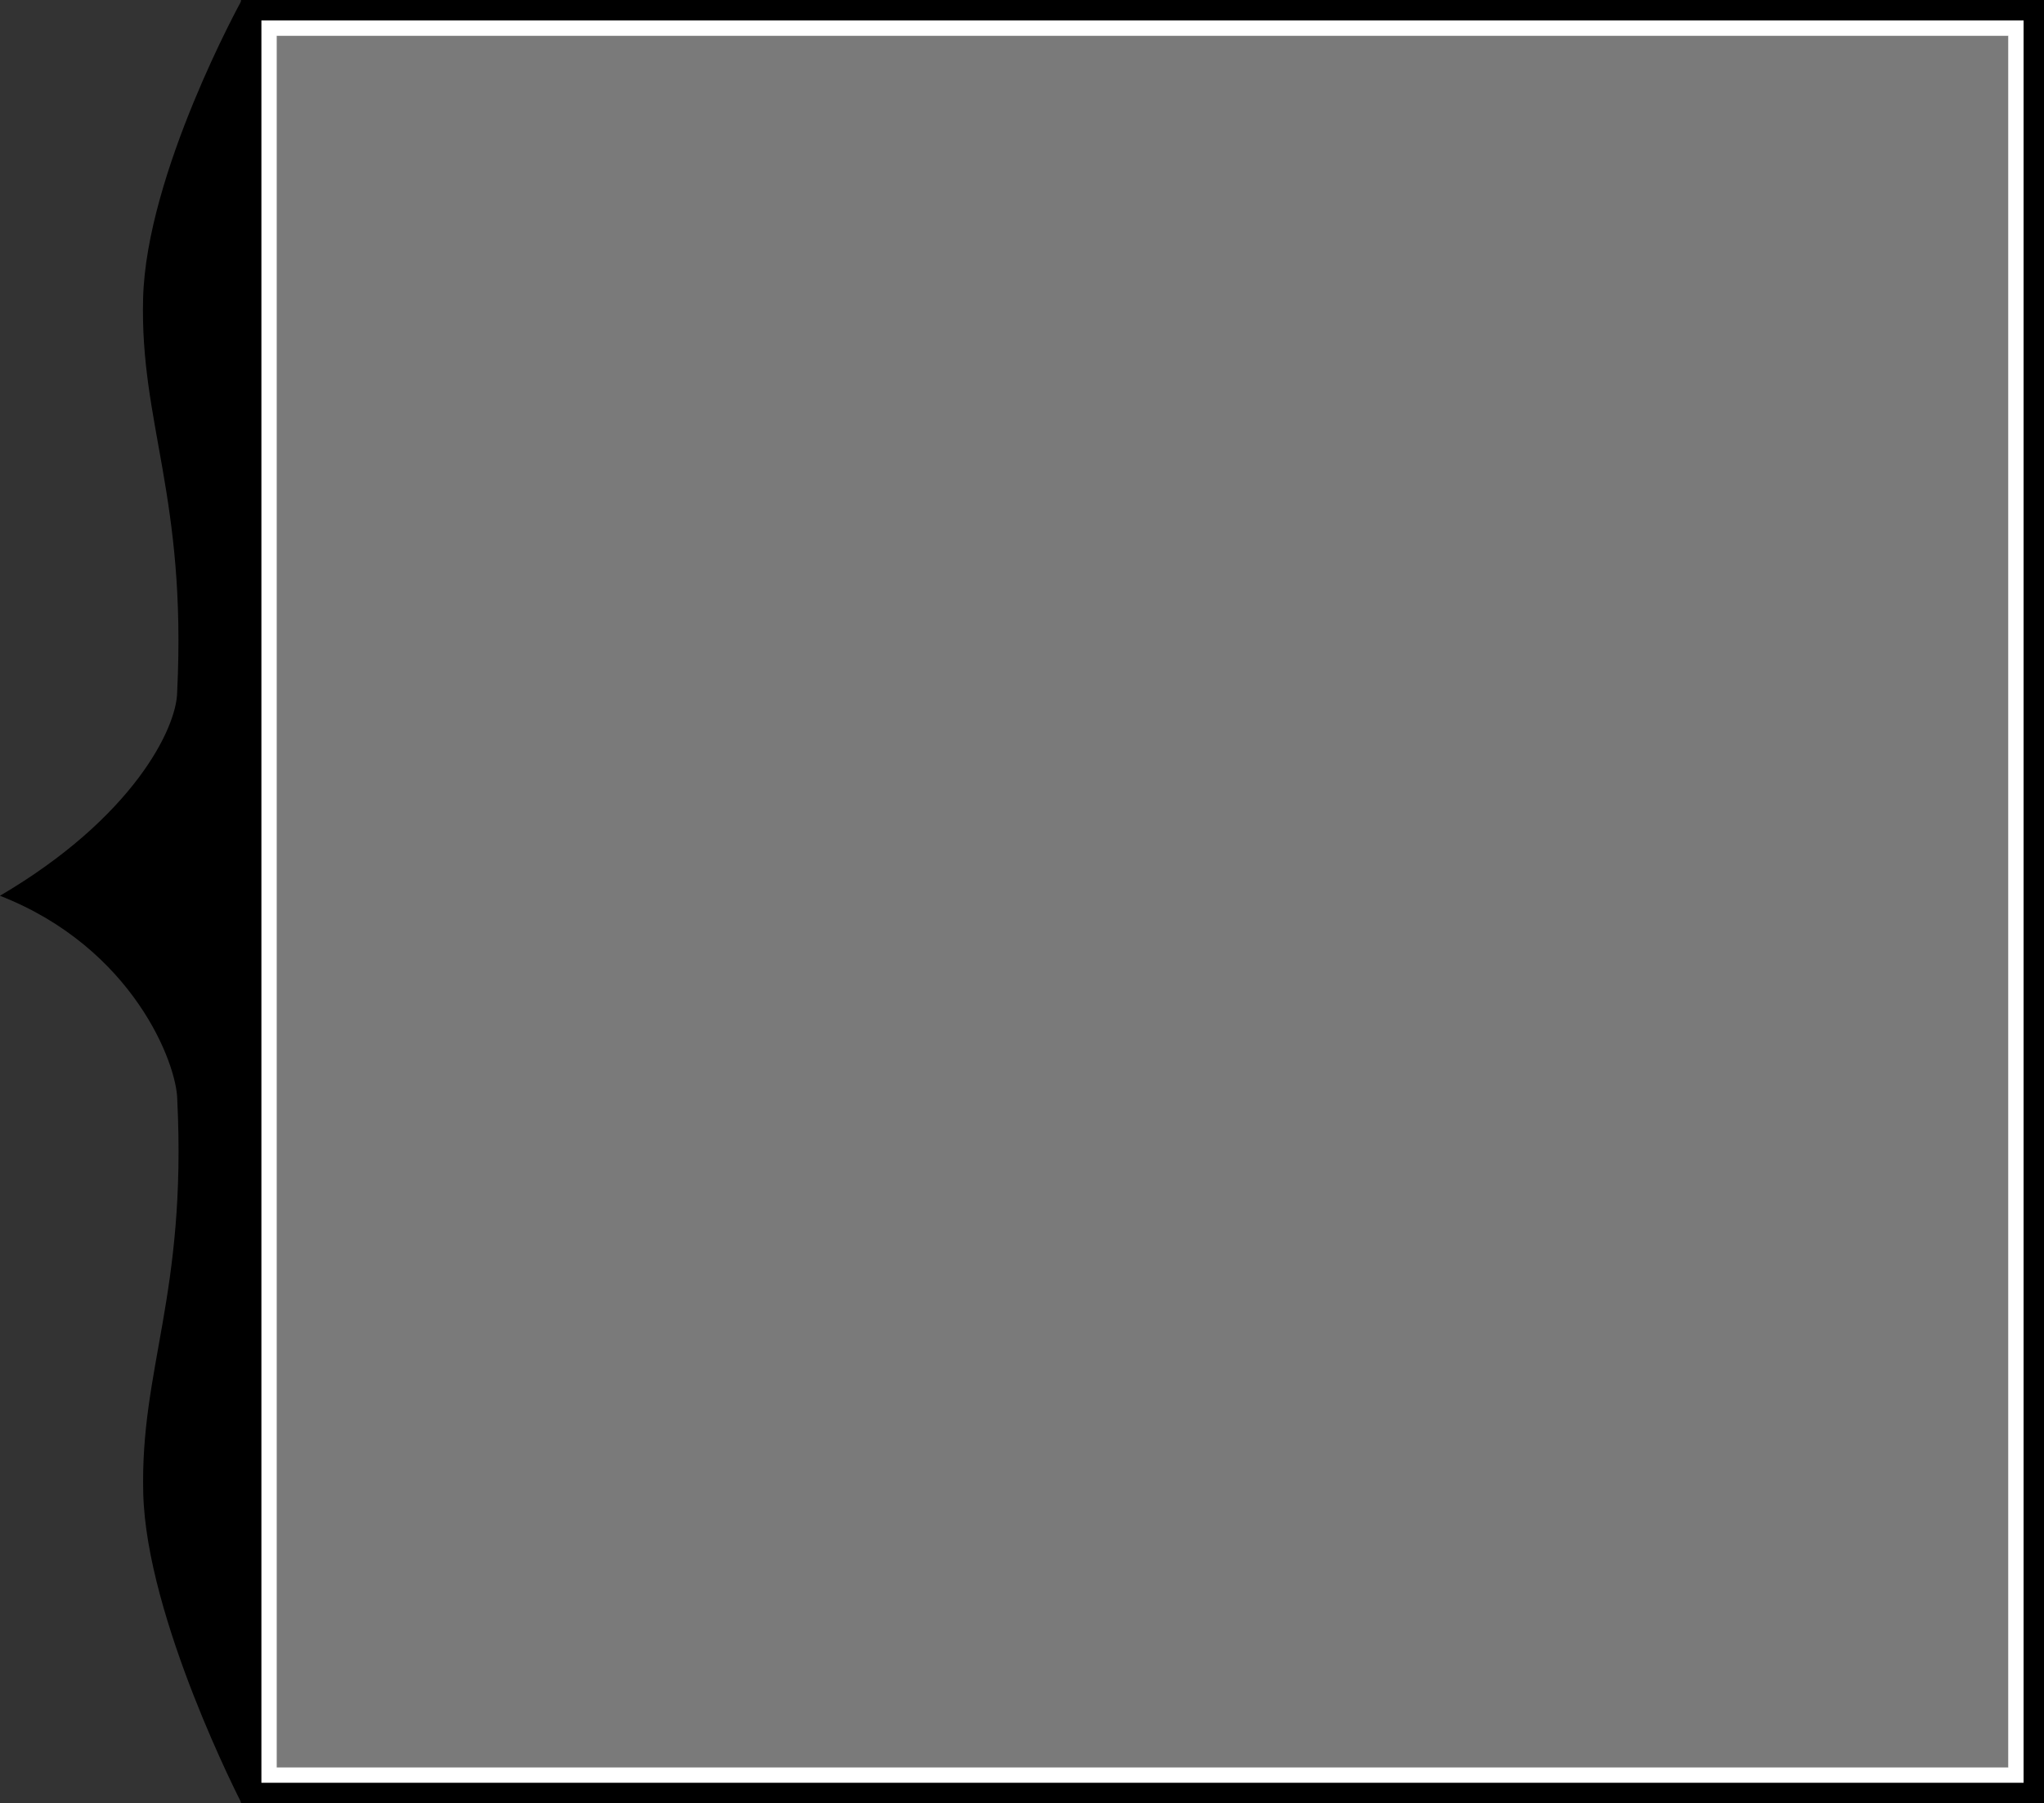 <svg id="Layer_1" data-name="Layer 1" xmlns="http://www.w3.org/2000/svg" width="393.39" height="347.01" viewBox="0 0 393.39 347.01">
  <rect x="0" y="0" width="393.39" height="347.01" fill="#333333" stroke="none"/>
  <defs>
    <style>
      .cls-1, .cls-2 {
        fill: none;
        stroke-miterlimit: 10;
      }

      .cls-1 {
        stroke: #000;
        stroke-width: 6px;
      }

      .cls-2 {
        stroke: #fff;
        stroke-width: 3px;
      }

      .cls-3 {
        fill: #999;
        opacity: 0.7;
      }
    </style>
  </defs>
  <title>cardhovertip</title>
  <rect class="cls-1" x="106" y="79.43" width="341.01" height="341.01" transform="translate(496.39 423.44) rotate(-180)"/>
  <rect class="cls-2" x="108.43" y="81.86" width="336.15" height="336.15" transform="translate(496.39 423.44) rotate(-180)"/>
  <rect class="cls-3" x="109.85" y="83.28" width="333.3" height="333.3" transform="translate(496.39 423.44) rotate(-180)"/>
  <path d="M84.16,133.88c-0.61,24.13,8.39,38,6.56,75.68-0.05,7-8.54,24.25-34.11,39.25,25.58,10,34.08,32.31,34.13,39.29,1.82,37.64-7.16,51.58-6.55,75.72s18.92,59.62,18.92,59.62V76.52S84.77,109.75,84.16,133.88Z" transform="translate(-56.62 -76.43)"/>
</svg>
